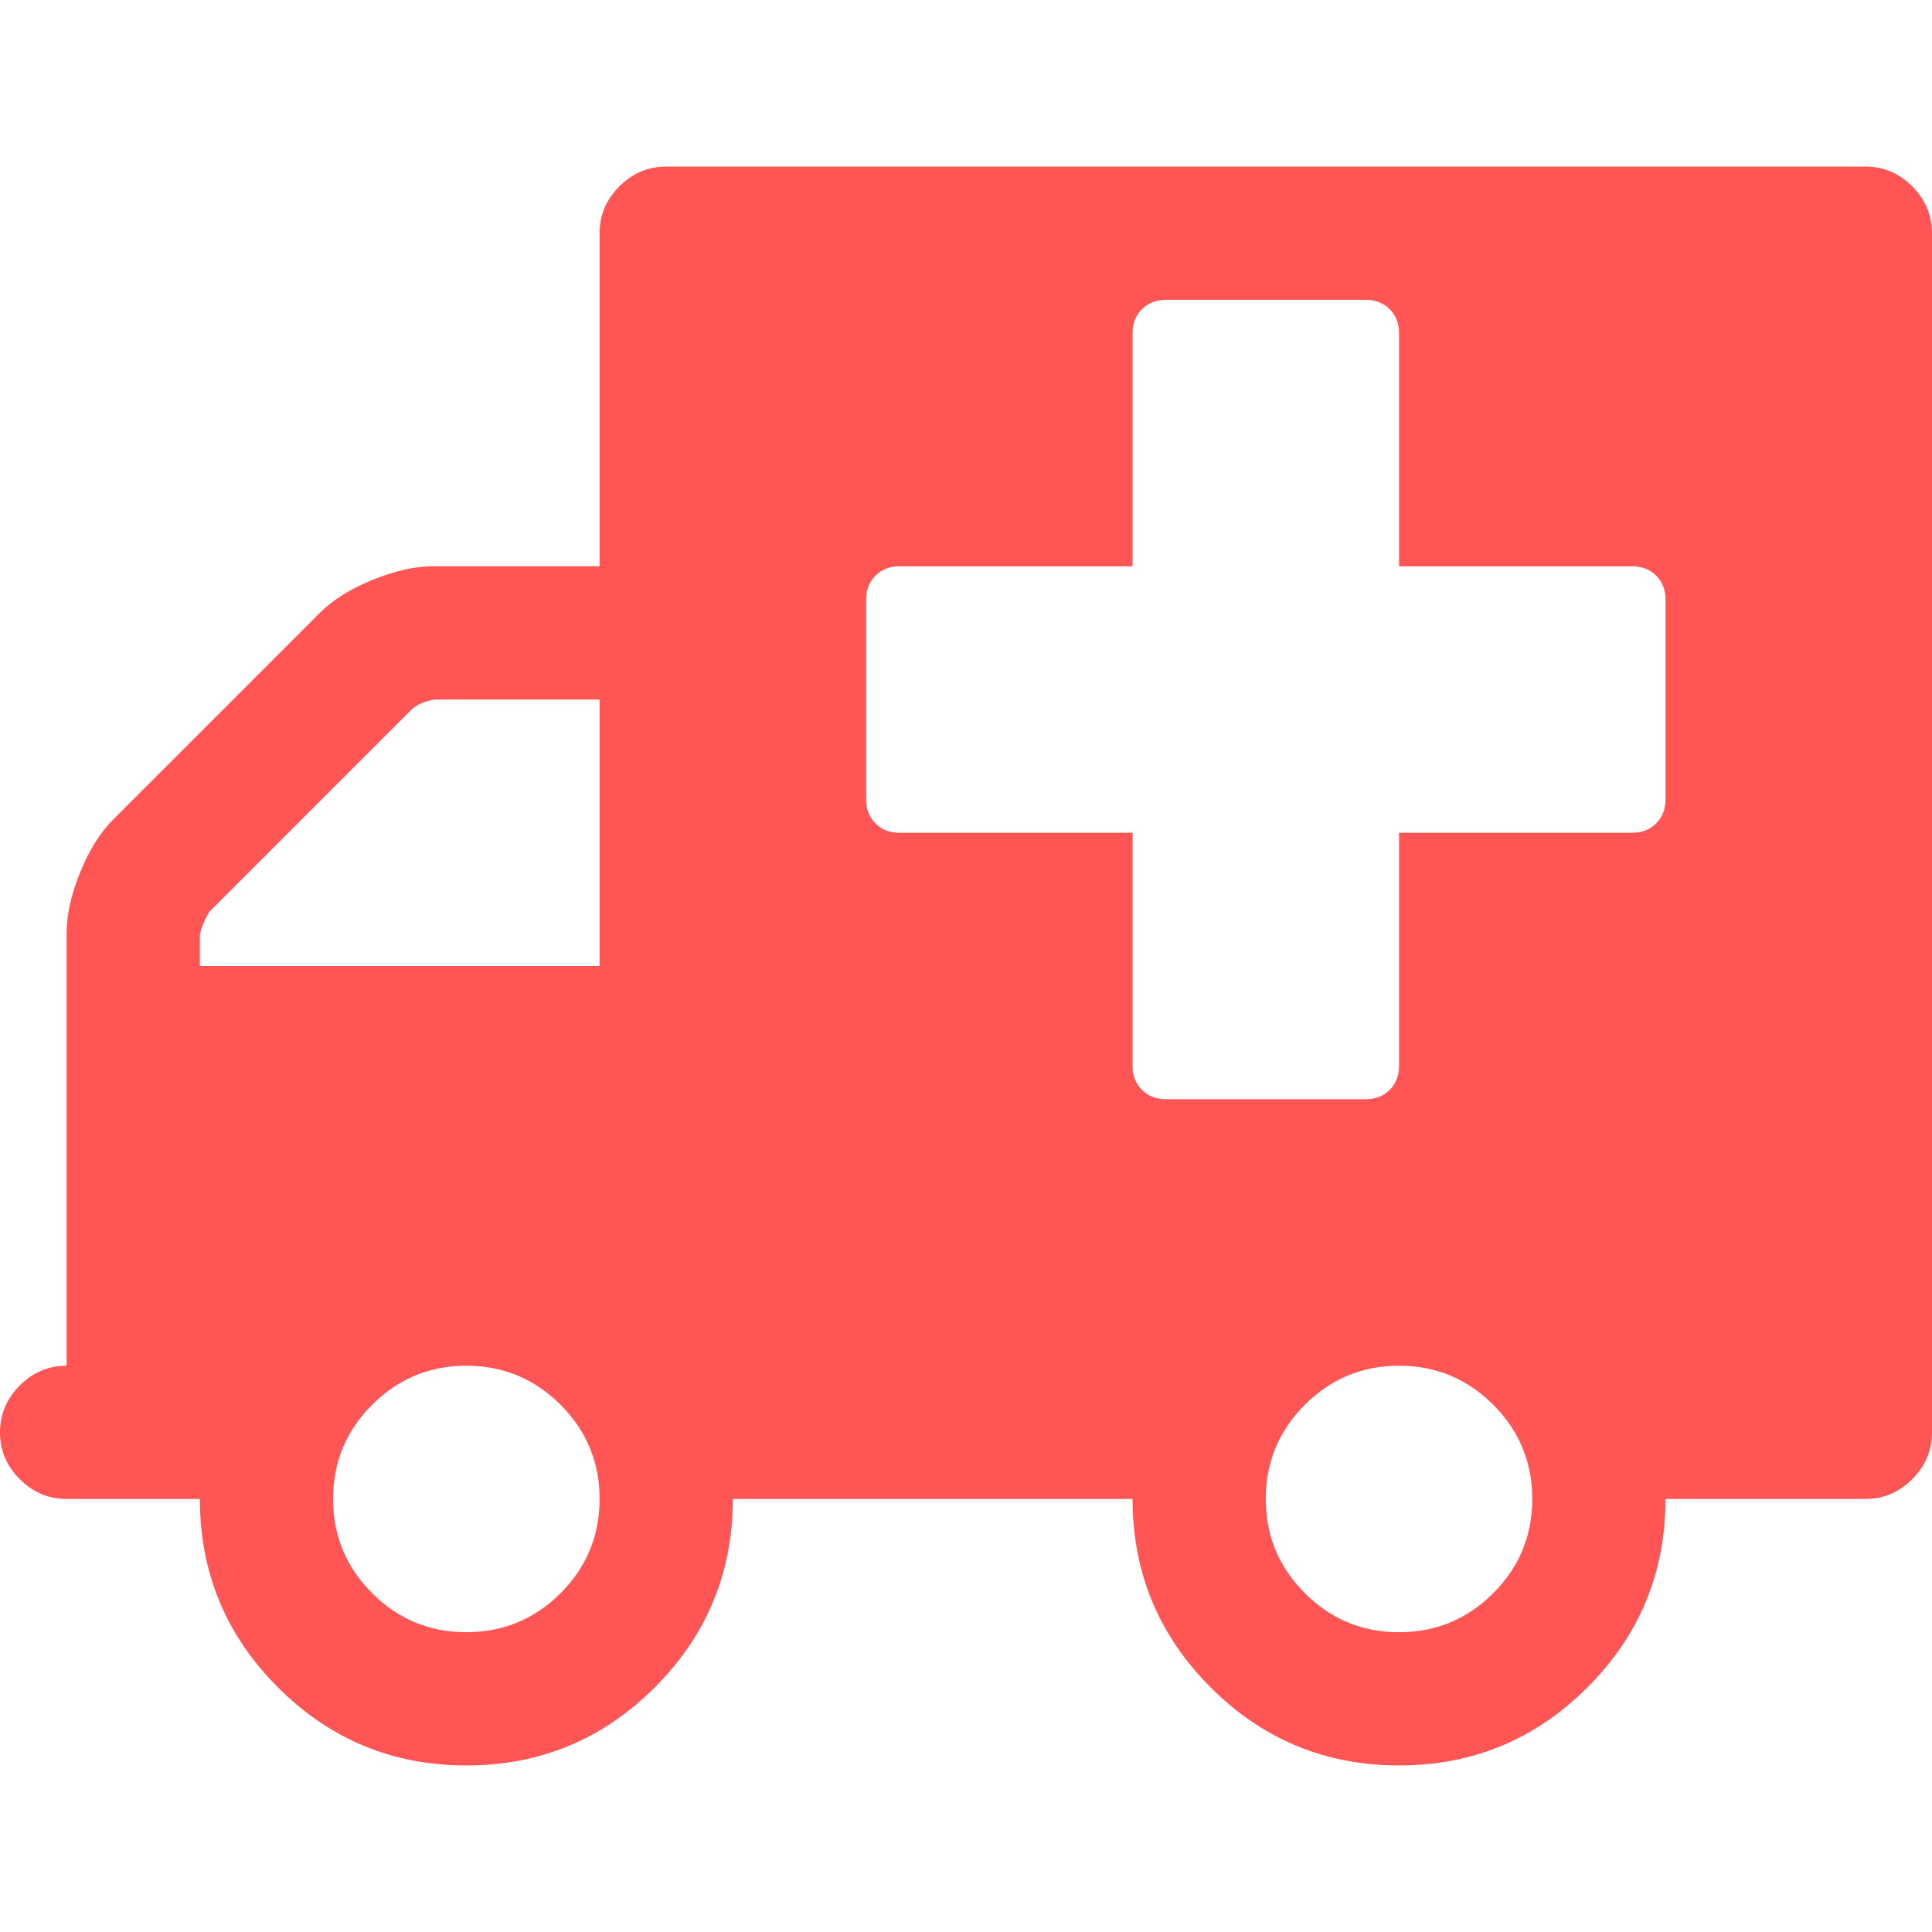 <?xml version="1.0"?>
<svg xmlns="http://www.w3.org/2000/svg" xmlns:xlink="http://www.w3.org/1999/xlink" version="1.1" id="Capa_1" x="0px" y="0px" width="512px" height="512px" viewBox="0 0 529.901 529.901" style="enable-background:new 0 0 529.901 529.901;" xml:space="preserve"><g><g>
	<path d="M524.484,51.108c-3.614-3.617-7.898-5.426-12.847-5.426H182.731c-4.952,0-9.234,1.809-12.85,5.426   c-3.617,3.616-5.426,7.898-5.426,12.847v91.36h-45.681c-4.952,0-10.472,1.241-16.562,3.715c-6.091,2.474-10.944,5.52-14.562,9.135   l-56.531,56.527c-3.615,3.617-6.661,8.475-9.135,14.562c-2.474,6.095-3.711,11.613-3.711,16.562v118.771   c-4.952,0-9.233,1.81-12.85,5.427C1.809,383.628,0,387.912,0,392.86c0,4.949,1.809,9.23,5.424,12.848   c3.621,3.617,7.902,5.424,12.85,5.424h36.547c0,20.181,7.134,37.4,21.411,51.678c14.277,14.274,31.499,21.409,51.678,21.409   c20.177,0,37.401-7.135,51.678-21.409c14.272-14.277,21.411-31.497,21.411-51.678h109.638c0,20.181,7.139,37.4,21.409,51.678   c14.277,14.274,31.497,21.409,51.674,21.409c20.178,0,37.404-7.135,51.675-21.409c14.277-14.277,21.416-31.497,21.416-51.678   h54.816c4.948,0,9.233-1.807,12.847-5.424c3.614-3.617,5.428-7.898,5.428-12.848V63.959   C529.901,59.007,528.095,54.728,524.484,51.108z M153.748,436.973c-7.142,7.135-15.752,10.704-25.841,10.704   c-10.088,0-18.702-3.569-25.84-10.704c-7.135-7.139-10.707-15.752-10.707-25.841c0-10.085,3.568-18.699,10.707-25.838   c7.142-7.135,15.752-10.707,25.84-10.707c10.089,0,18.702,3.572,25.841,10.707c7.135,7.139,10.705,15.753,10.705,25.838   C164.452,421.221,160.886,429.834,153.748,436.973z M164.456,264.954H54.821v-8.564c0.378-1.903,1.237-3.999,2.568-6.28   l55.672-55.677c1.521-1.328,3.617-2.19,6.28-2.568h45.114V264.954z M409.561,436.973c-7.138,7.135-15.748,10.704-25.837,10.704   s-18.699-3.569-25.837-10.704c-7.139-7.139-10.715-15.752-10.715-25.841c0-10.085,3.576-18.699,10.715-25.838   c7.138-7.135,15.748-10.707,25.837-10.707s18.699,3.572,25.837,10.707c7.136,7.139,10.705,15.753,10.705,25.838   C420.262,421.221,416.699,429.834,409.561,436.973z M456.811,219.271c0,2.668-0.855,4.858-2.563,6.567   c-1.718,1.715-3.907,2.568-6.57,2.568h-63.953v63.951c0,2.67-0.855,4.856-2.563,6.571c-1.718,1.711-3.901,2.563-6.57,2.563h-54.819   c-2.666,0-4.856-0.853-6.563-2.563c-1.719-1.715-2.57-3.901-2.57-6.571v-63.951h-63.952c-2.667,0-4.854-0.854-6.567-2.568   c-1.711-1.709-2.568-3.899-2.568-6.567v-54.817c0-2.666,0.854-4.853,2.568-6.565c1.713-1.711,3.9-2.57,6.567-2.57h63.952V91.365   c0-2.663,0.852-4.853,2.57-6.567c1.707-1.709,3.897-2.565,6.563-2.565h54.819c2.669,0,4.853,0.856,6.57,2.565   c1.708,1.715,2.563,3.905,2.563,6.567v63.953h63.953c2.663,0,4.853,0.859,6.57,2.57c1.708,1.713,2.563,3.899,2.563,6.565V219.271z" data-original="#000000" class="active-path" data-old_color="#000000" fill="#FF5555"/>
</g></g> </svg>
